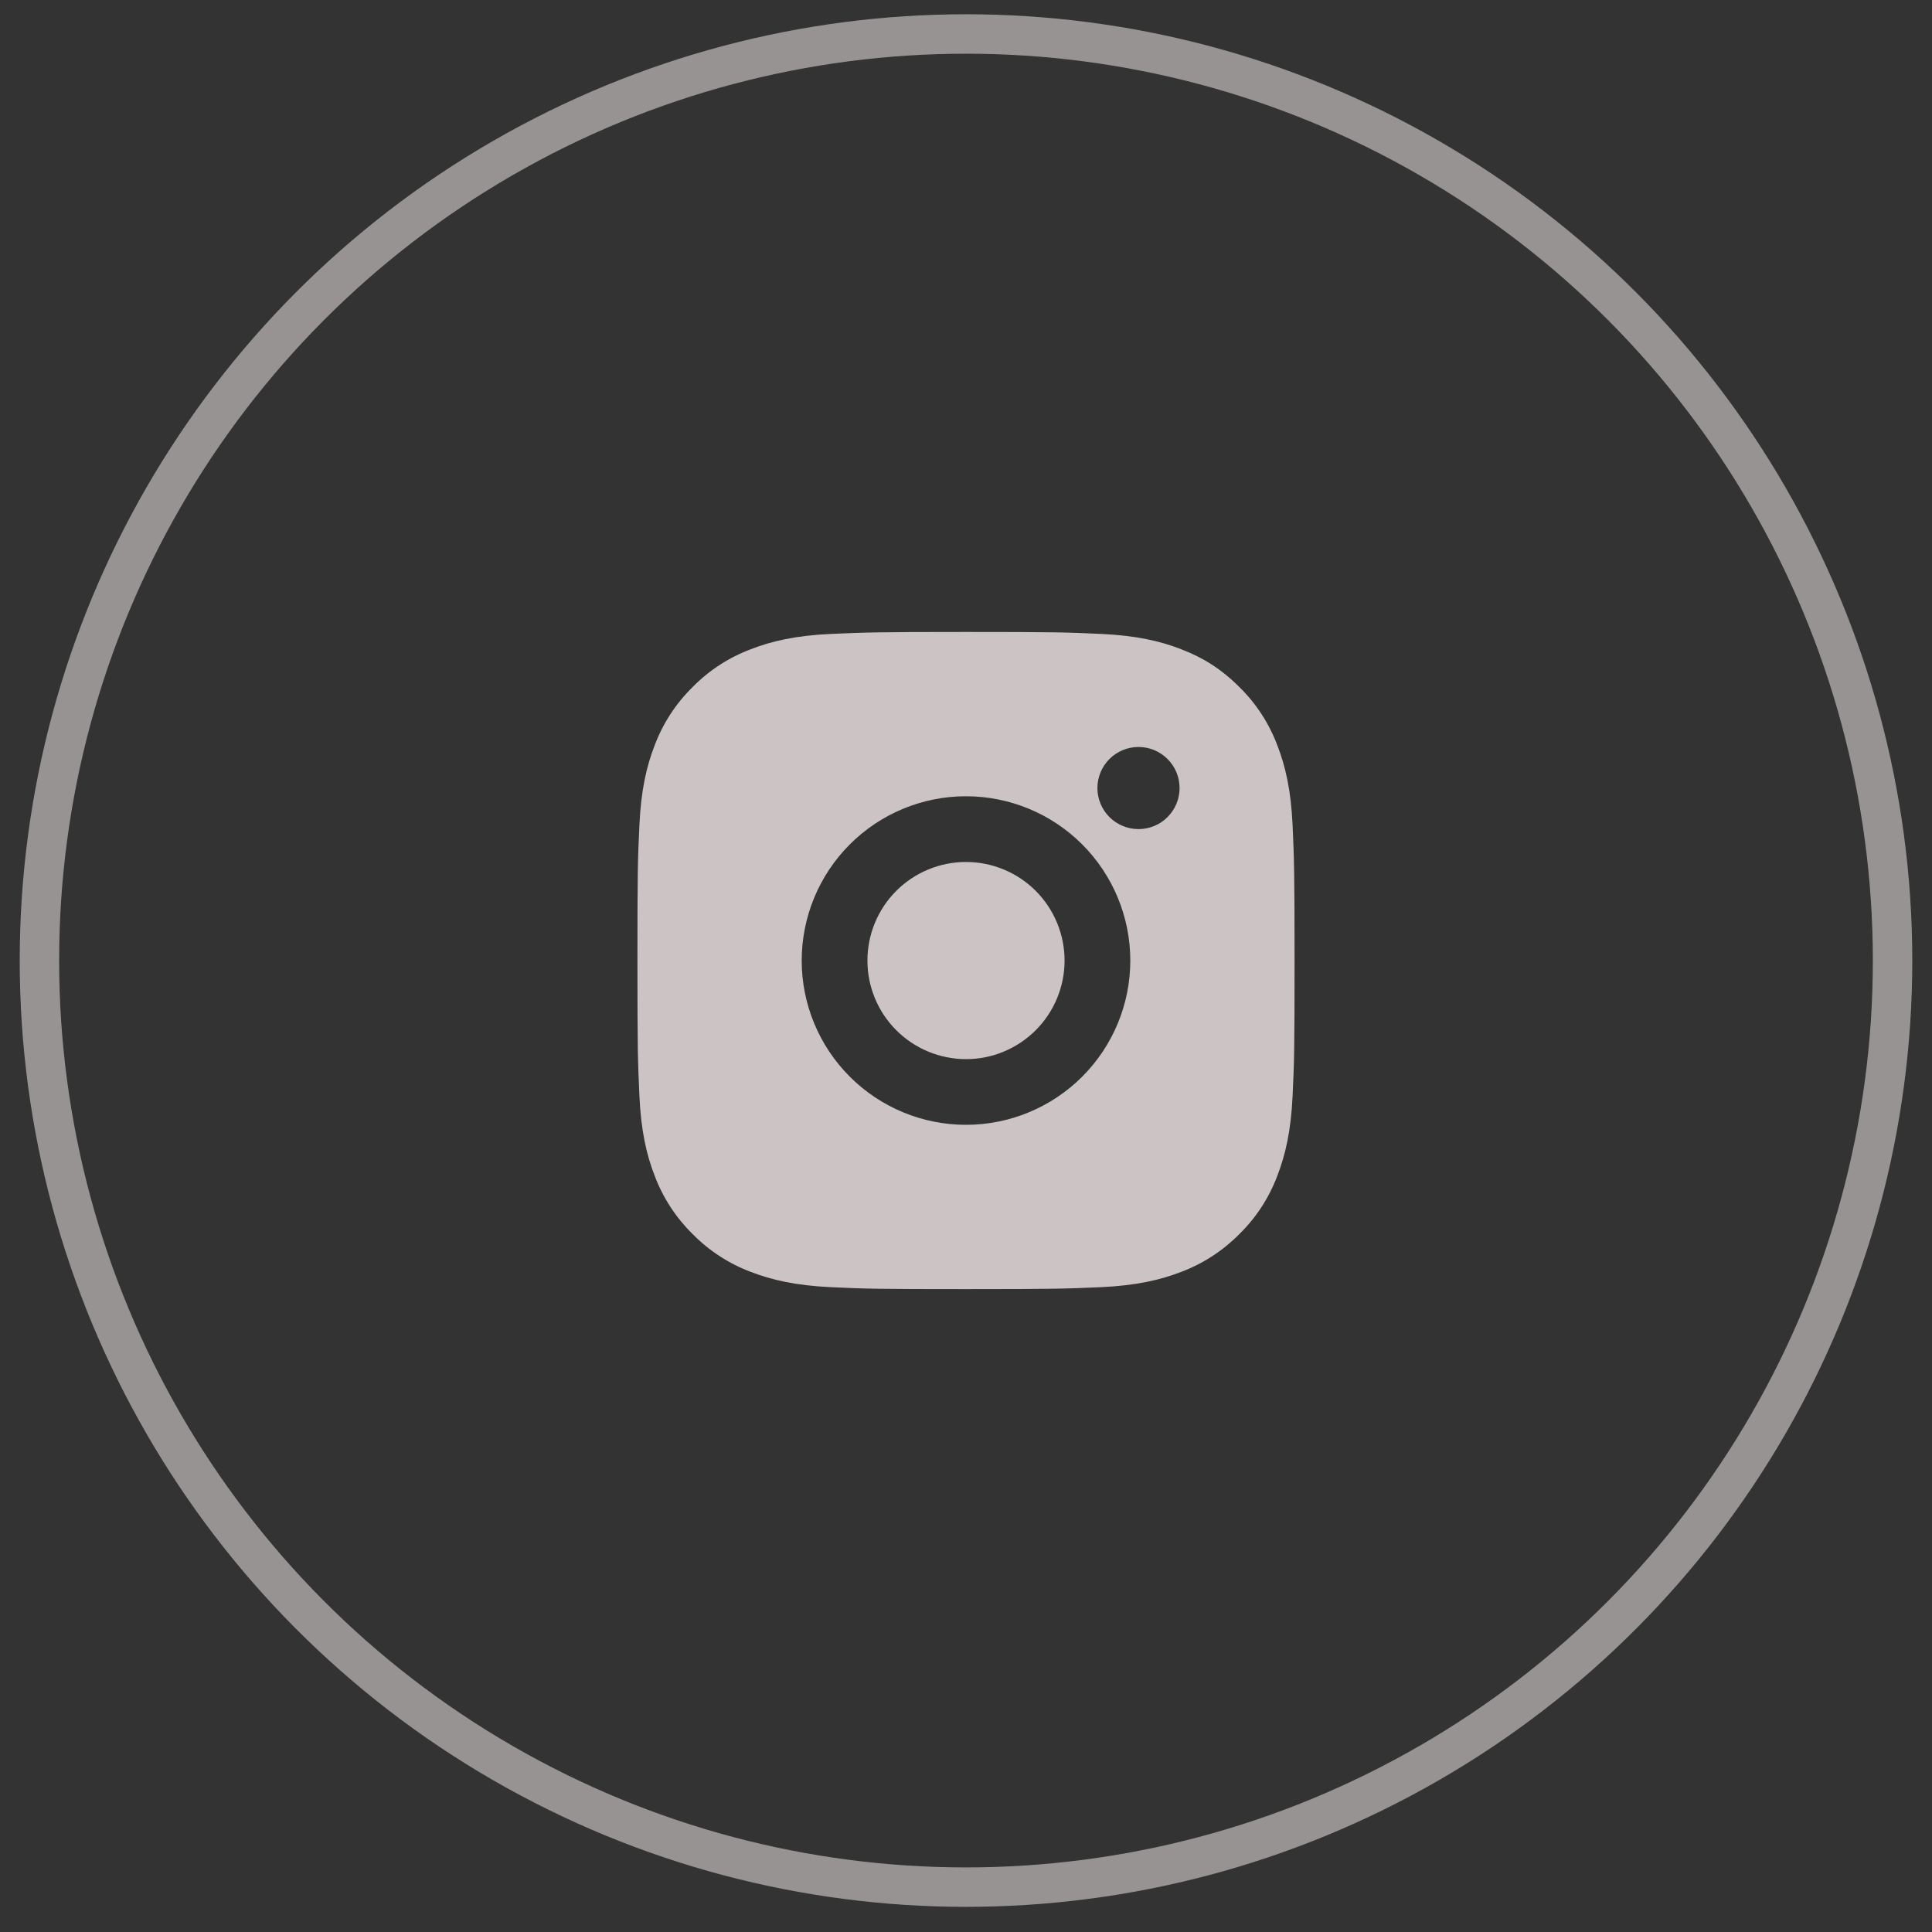<svg width="49" height="49" viewBox="0 0 49 49" fill="none" xmlns="http://www.w3.org/2000/svg">
<rect x="0" y="0" width="49" height="49" fill="#333333" stroke="none"/>
<circle cx="24.5" cy="24.362" r="23.5" stroke="#FEF4F4" stroke-opacity="0.5"/>
<path d="M24.5 16.028C26.764 16.028 27.047 16.037 27.935 16.078C28.822 16.12 29.427 16.259 29.958 16.466C30.508 16.677 30.972 16.964 31.435 17.427C31.859 17.843 32.187 18.347 32.396 18.903C32.602 19.434 32.742 20.039 32.783 20.927C32.822 21.815 32.833 22.098 32.833 24.362C32.833 26.626 32.825 26.908 32.783 27.797C32.742 28.684 32.602 29.288 32.396 29.82C32.187 30.377 31.859 30.881 31.435 31.297C31.018 31.72 30.514 32.048 29.958 32.258C29.427 32.463 28.822 32.603 27.935 32.645C27.047 32.684 26.764 32.695 24.5 32.695C22.236 32.695 21.953 32.687 21.065 32.645C20.177 32.603 19.573 32.463 19.042 32.258C18.485 32.049 17.981 31.721 17.565 31.297C17.141 30.88 16.813 30.376 16.604 29.82C16.397 29.289 16.258 28.684 16.217 27.797C16.177 26.908 16.167 26.626 16.167 24.362C16.167 22.098 16.175 21.815 16.217 20.927C16.258 20.038 16.397 19.435 16.604 18.903C16.813 18.347 17.141 17.843 17.565 17.427C17.981 17.003 18.485 16.675 19.042 16.466C19.573 16.259 20.177 16.12 21.065 16.078C21.953 16.039 22.236 16.028 24.5 16.028ZM24.5 20.195C23.395 20.195 22.335 20.634 21.554 21.415C20.772 22.197 20.333 23.257 20.333 24.362C20.333 25.467 20.772 26.526 21.554 27.308C22.335 28.089 23.395 28.528 24.5 28.528C25.605 28.528 26.665 28.089 27.446 27.308C28.228 26.526 28.667 25.467 28.667 24.362C28.667 23.257 28.228 22.197 27.446 21.415C26.665 20.634 25.605 20.195 24.5 20.195V20.195ZM29.917 19.987C29.917 19.71 29.807 19.445 29.611 19.25C29.416 19.055 29.151 18.945 28.875 18.945C28.599 18.945 28.334 19.055 28.138 19.25C27.943 19.445 27.833 19.71 27.833 19.987C27.833 20.263 27.943 20.528 28.138 20.723C28.334 20.919 28.599 21.028 28.875 21.028C29.151 21.028 29.416 20.919 29.611 20.723C29.807 20.528 29.917 20.263 29.917 19.987ZM24.5 21.862C25.163 21.862 25.799 22.125 26.268 22.594C26.736 23.063 27 23.699 27 24.362C27 25.025 26.736 25.661 26.268 26.129C25.799 26.598 25.163 26.862 24.5 26.862C23.837 26.862 23.201 26.598 22.732 26.129C22.263 25.661 22 25.025 22 24.362C22 23.699 22.263 23.063 22.732 22.594C23.201 22.125 23.837 21.862 24.5 21.862V21.862Z" fill="#FEF4F4" fill-opacity="0.75"/>
</svg>
